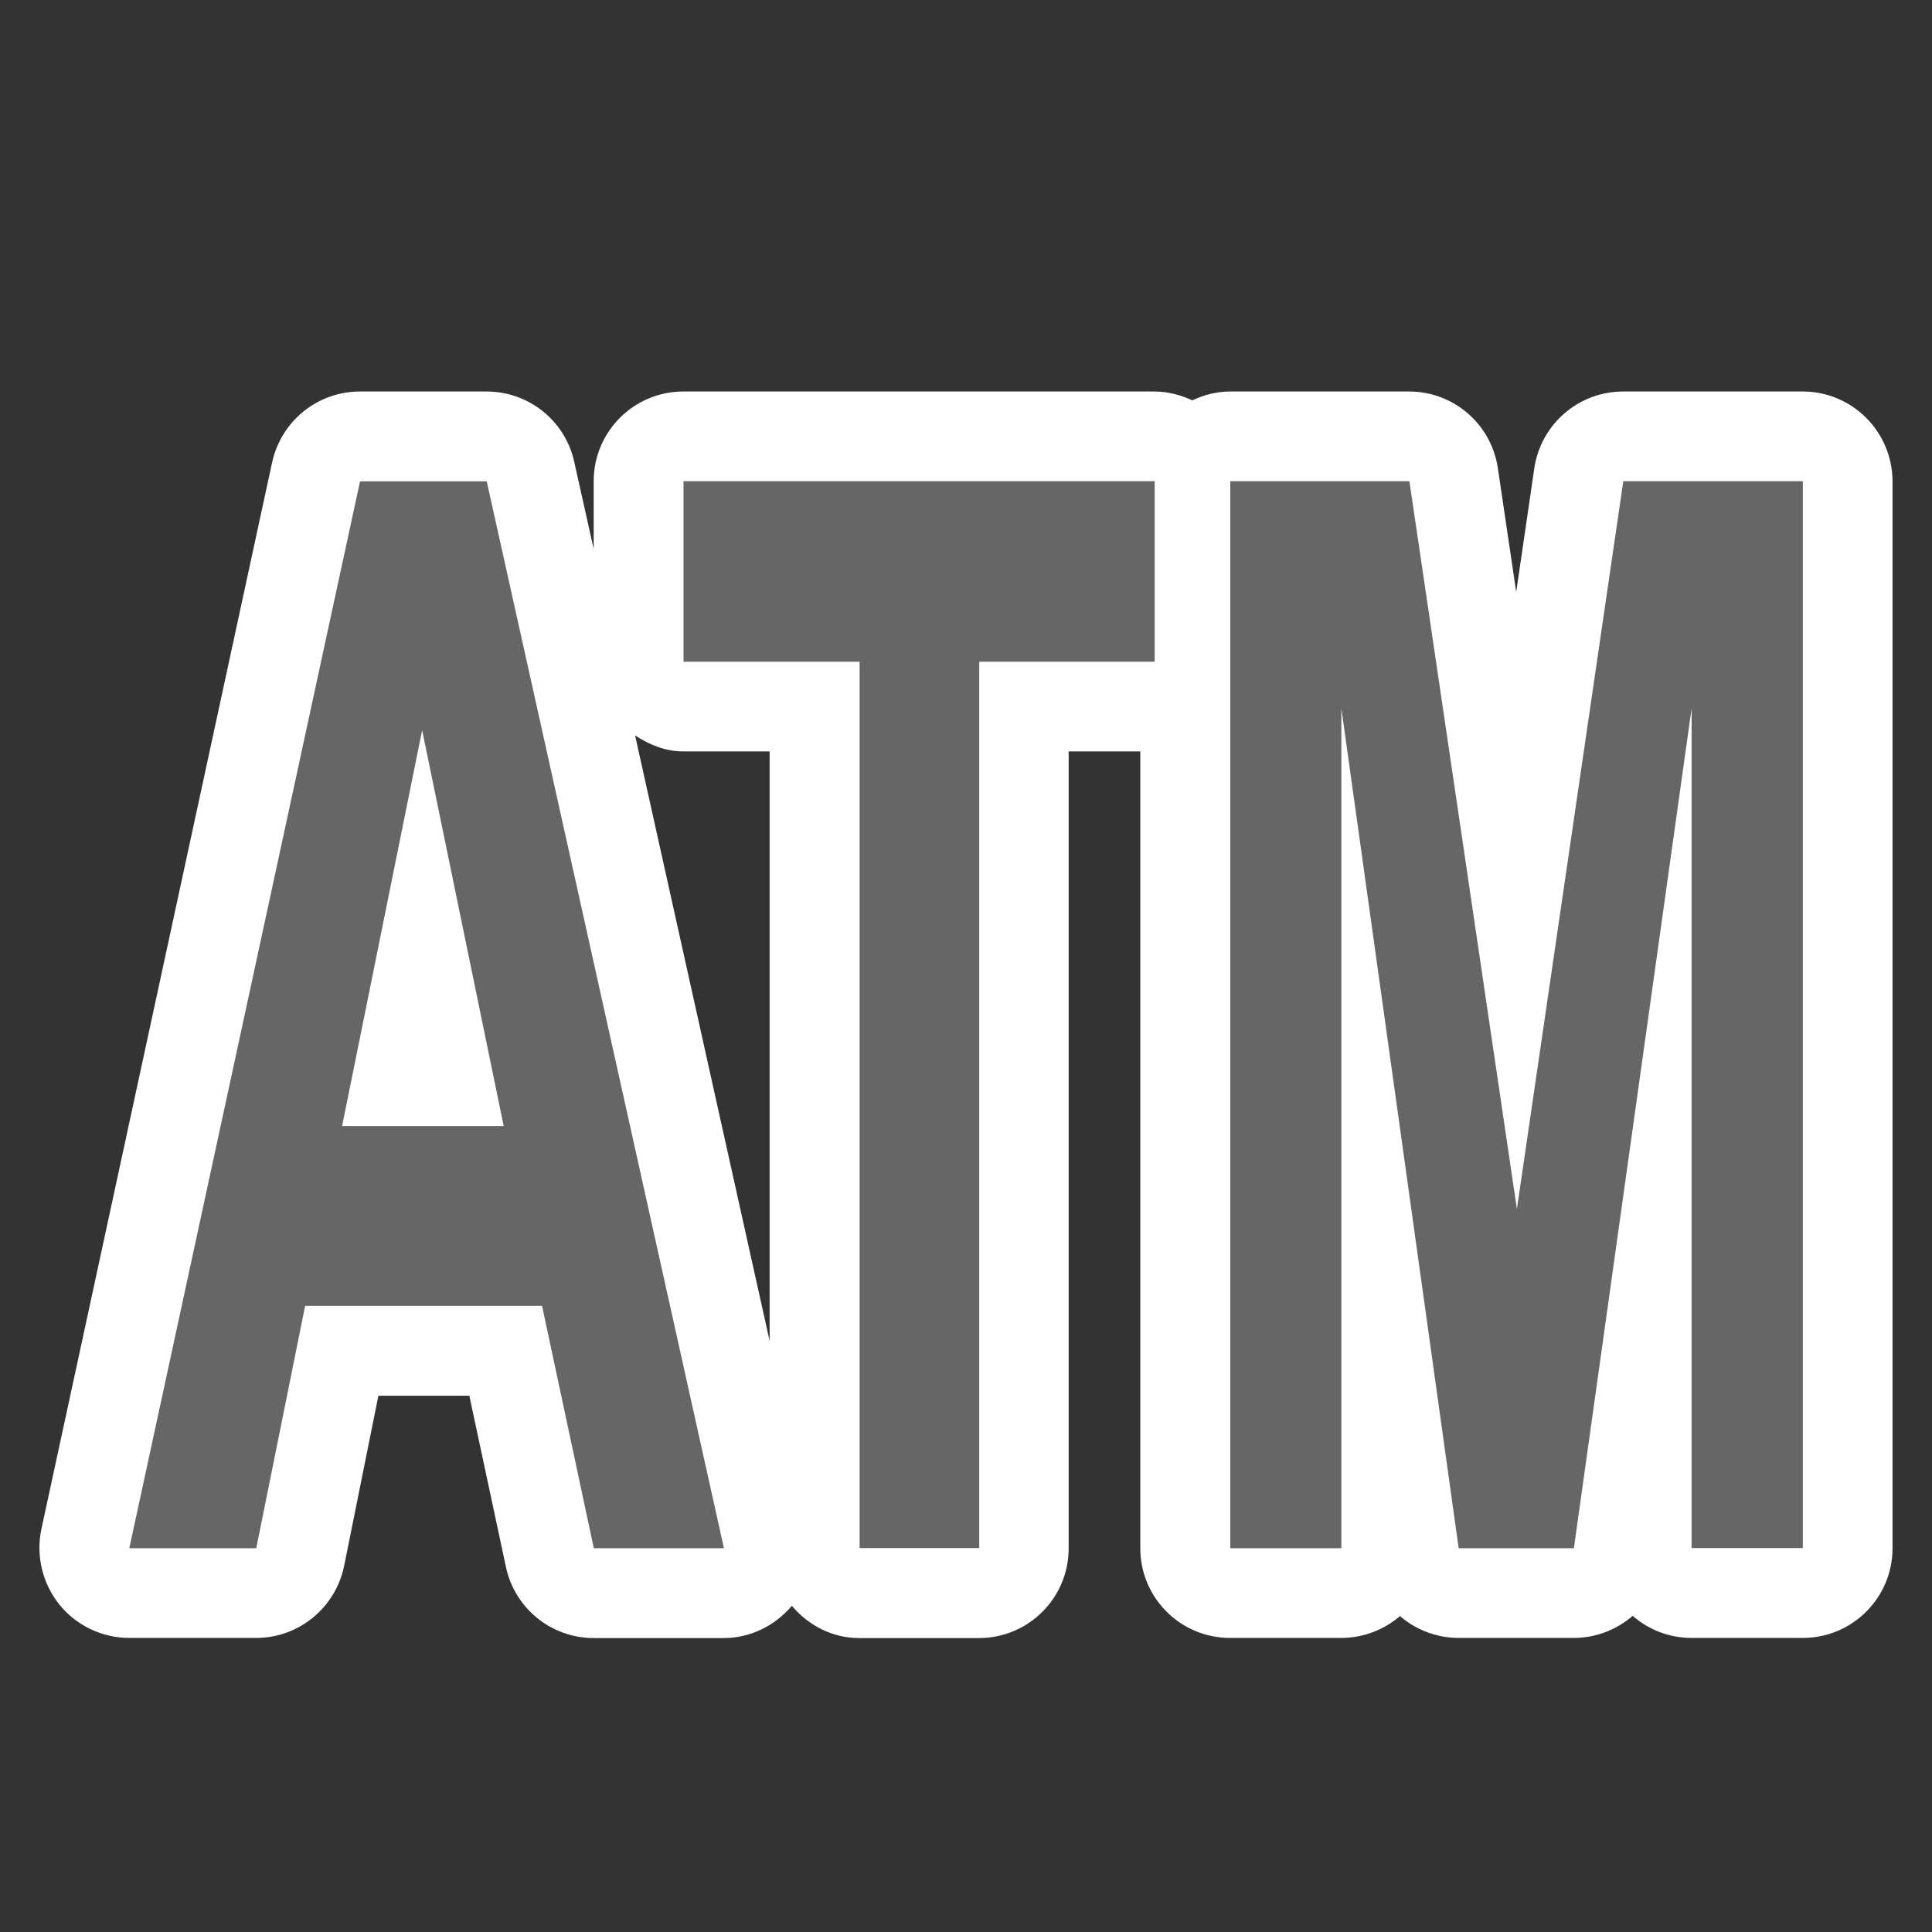 <svg version="1.2" baseProfile="tiny" xmlns="http://www.w3.org/2000/svg" width="14" height="14" viewBox="0 0 14 14"><rect x="0" y="0" width="14" height="14" fill="#333333" stroke="none"/><path fill="#fff" d="M13.063 2.837h-1.301c-.322 0-.597.236-.644.557l-.131.896-.133-.898c-.047-.318-.32-.555-.643-.555h-1.297c-.099 0-.19.025-.274.064-.083-.038-.175-.064-.274-.064h-3.414c-.359 0-.65.291-.65.65v.491l-.141-.632c-.066-.298-.33-.509-.635-.509h-.918c-.306 0-.57.213-.636.513l-1.672 7.73c-.041.193.007.393.13.547.123.152.31.242.506.242h.92c.31 0 .576-.219.638-.523l.248-1.232h.659l.265 1.24c.064.301.329.516.636.516h.943c.191 0 .37-.088.493-.234.119.141.291.234.489.234h.867c.359 0 .65-.291.65-.65v-5.775h.519v5.774c0 .359.291.65.65.65h.807c.162 0 .311-.061.425-.158.114.098.264.158.425.158h.835c.162 0 .312-.061.426-.16.114.1.264.16.427.16h.806c.359 0 .65-.291.65-.65v-7.731c-.001-.36-.292-.651-.651-.651zm-8.461 2.492c.102.067.218.116.35.116h.625v4.272l-.975-4.388z"/><g fill="#666"><path d="M5.246 11.219h-.943l-.375-1.756h-1.717l-.354 1.756h-.92l1.672-7.731h.918l1.719 7.731zm-1.596-3.059l-.591-2.869-.58 2.869h1.171zM6.229 11.219v-6.424h-1.276v-1.308h3.414v1.308h-1.271v6.423h-.867zM8.915 11.219v-7.732h1.298l.779 5.274.771-5.274h1.301v7.731h-.806v-6.085l-.853 6.086h-.835l-.85-6.086v6.086h-.805z"/></g></svg>